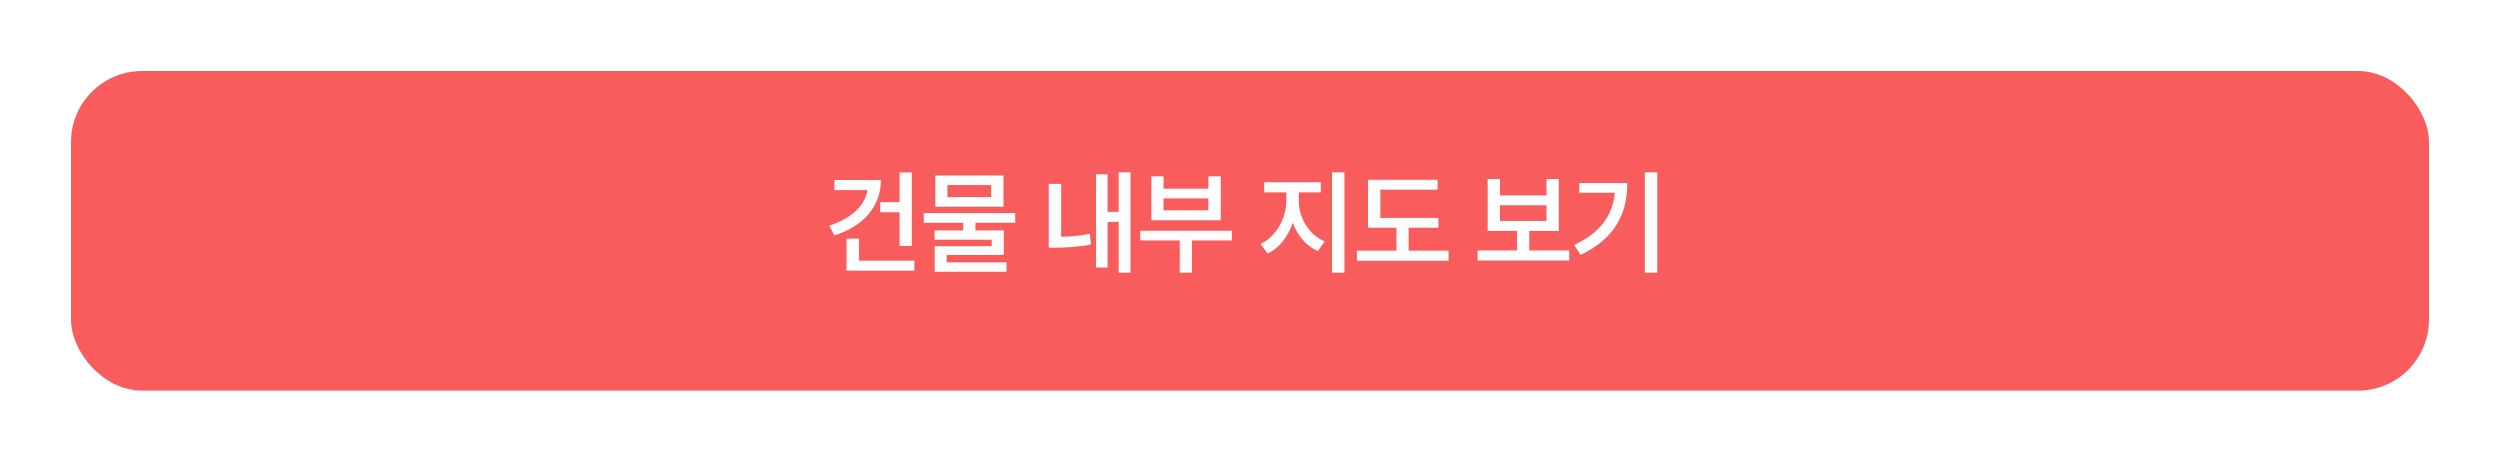 <svg width="352" height="65" viewBox="0 0 352 65" fill="none" xmlns="http://www.w3.org/2000/svg">
<g filter="url(#filter0_d_193_7)">
<rect x="10" y="10" width="332" height="45" rx="10" fill="#F85C5C"/>
</g>
<path d="M128.389 24.281V34.641H126.655V29.891H123.936V28.453H126.655V24.281H128.389ZM116.748 31.766C119.787 30.805 121.795 29 122.131 26.766H117.483V25.344H124.03C124.03 29.07 121.569 31.852 117.483 33.156L116.748 31.766ZM119.186 38.109V33.594H120.952V36.703H128.748V38.109H119.186ZM142.944 30V31.375H137.35V32.438H141.335V35.906H133.303V36.938H141.725V38.266H131.6V34.656H139.632V33.75H131.585V32.438H135.616V31.375H130.069V30H142.944ZM131.694 29.109V24.703H141.288V29.109H131.694ZM133.397 27.75H139.553V26.062H133.397V27.75ZM159.179 24.266V38.391H157.507V31.25H155.945V37.672H154.32V24.531H155.945V29.828H157.507V24.266H159.179ZM147.663 34.875V25.891H149.413V33.344C150.632 33.32 151.96 33.211 153.445 32.922L153.617 34.438C151.71 34.773 150.093 34.875 148.601 34.875H147.663ZM173.453 32.484V33.859H167.828V38.391H166.109V33.859H160.547V32.484H173.453ZM162.109 31.016V24.828H163.828V26.562H170.14V24.828H171.89V31.016H162.109ZM163.828 29.609H170.14V27.938H163.828V29.609ZM182.875 28.281C182.875 30.594 184.235 33.031 186.516 33.984L185.563 35.359C183.891 34.633 182.672 33.156 182.024 31.359C181.375 33.297 180.133 34.922 178.485 35.703L177.485 34.344C179.711 33.312 181.102 30.68 181.11 28.281V27.094H178V25.656H185.969V27.094H182.875V28.281ZM187.547 38.391V24.266H189.297V38.391H187.547ZM202.524 30.688V32.062H198.337V35.297H203.962V36.719H191.055V35.297H196.618V32.062H192.618V25.312H202.415V26.703H194.352V30.688H202.524ZM220.947 35.266V36.688H208.04V35.266H213.603V32.516H209.462V25.203H211.197V27.516H217.743V25.203H219.478V32.516H215.322V35.266H220.947ZM211.197 31.109H217.743V28.906H211.197V31.109ZM233.345 24.266V38.391H231.595V24.266H233.345ZM221.642 34.5C225.345 32.742 227.048 30.352 227.361 27.141H222.361V25.766H229.127C229.127 29.969 227.494 33.539 222.548 35.891L221.642 34.5Z" fill="#FDFDFD"/>
<defs>
<filter id="filter0_d_193_7" x="0" y="0" width="352" height="65" filterUnits="userSpaceOnUse" color-interpolation-filters="sRGB">
<feFlood flood-opacity="0" result="BackgroundImageFix"/>
<feColorMatrix in="SourceAlpha" type="matrix" values="0 0 0 0 0 0 0 0 0 0 0 0 0 0 0 0 0 0 127 0" result="hardAlpha"/>
<feOffset/>
<feGaussianBlur stdDeviation="5"/>
<feComposite in2="hardAlpha" operator="out"/>
<feColorMatrix type="matrix" values="0 0 0 0 0 0 0 0 0 0 0 0 0 0 0 0 0 0 0.15 0"/>
<feBlend mode="normal" in2="BackgroundImageFix" result="effect1_dropShadow_193_7"/>
<feBlend mode="normal" in="SourceGraphic" in2="effect1_dropShadow_193_7" result="shape"/>
</filter>
</defs>
</svg>
